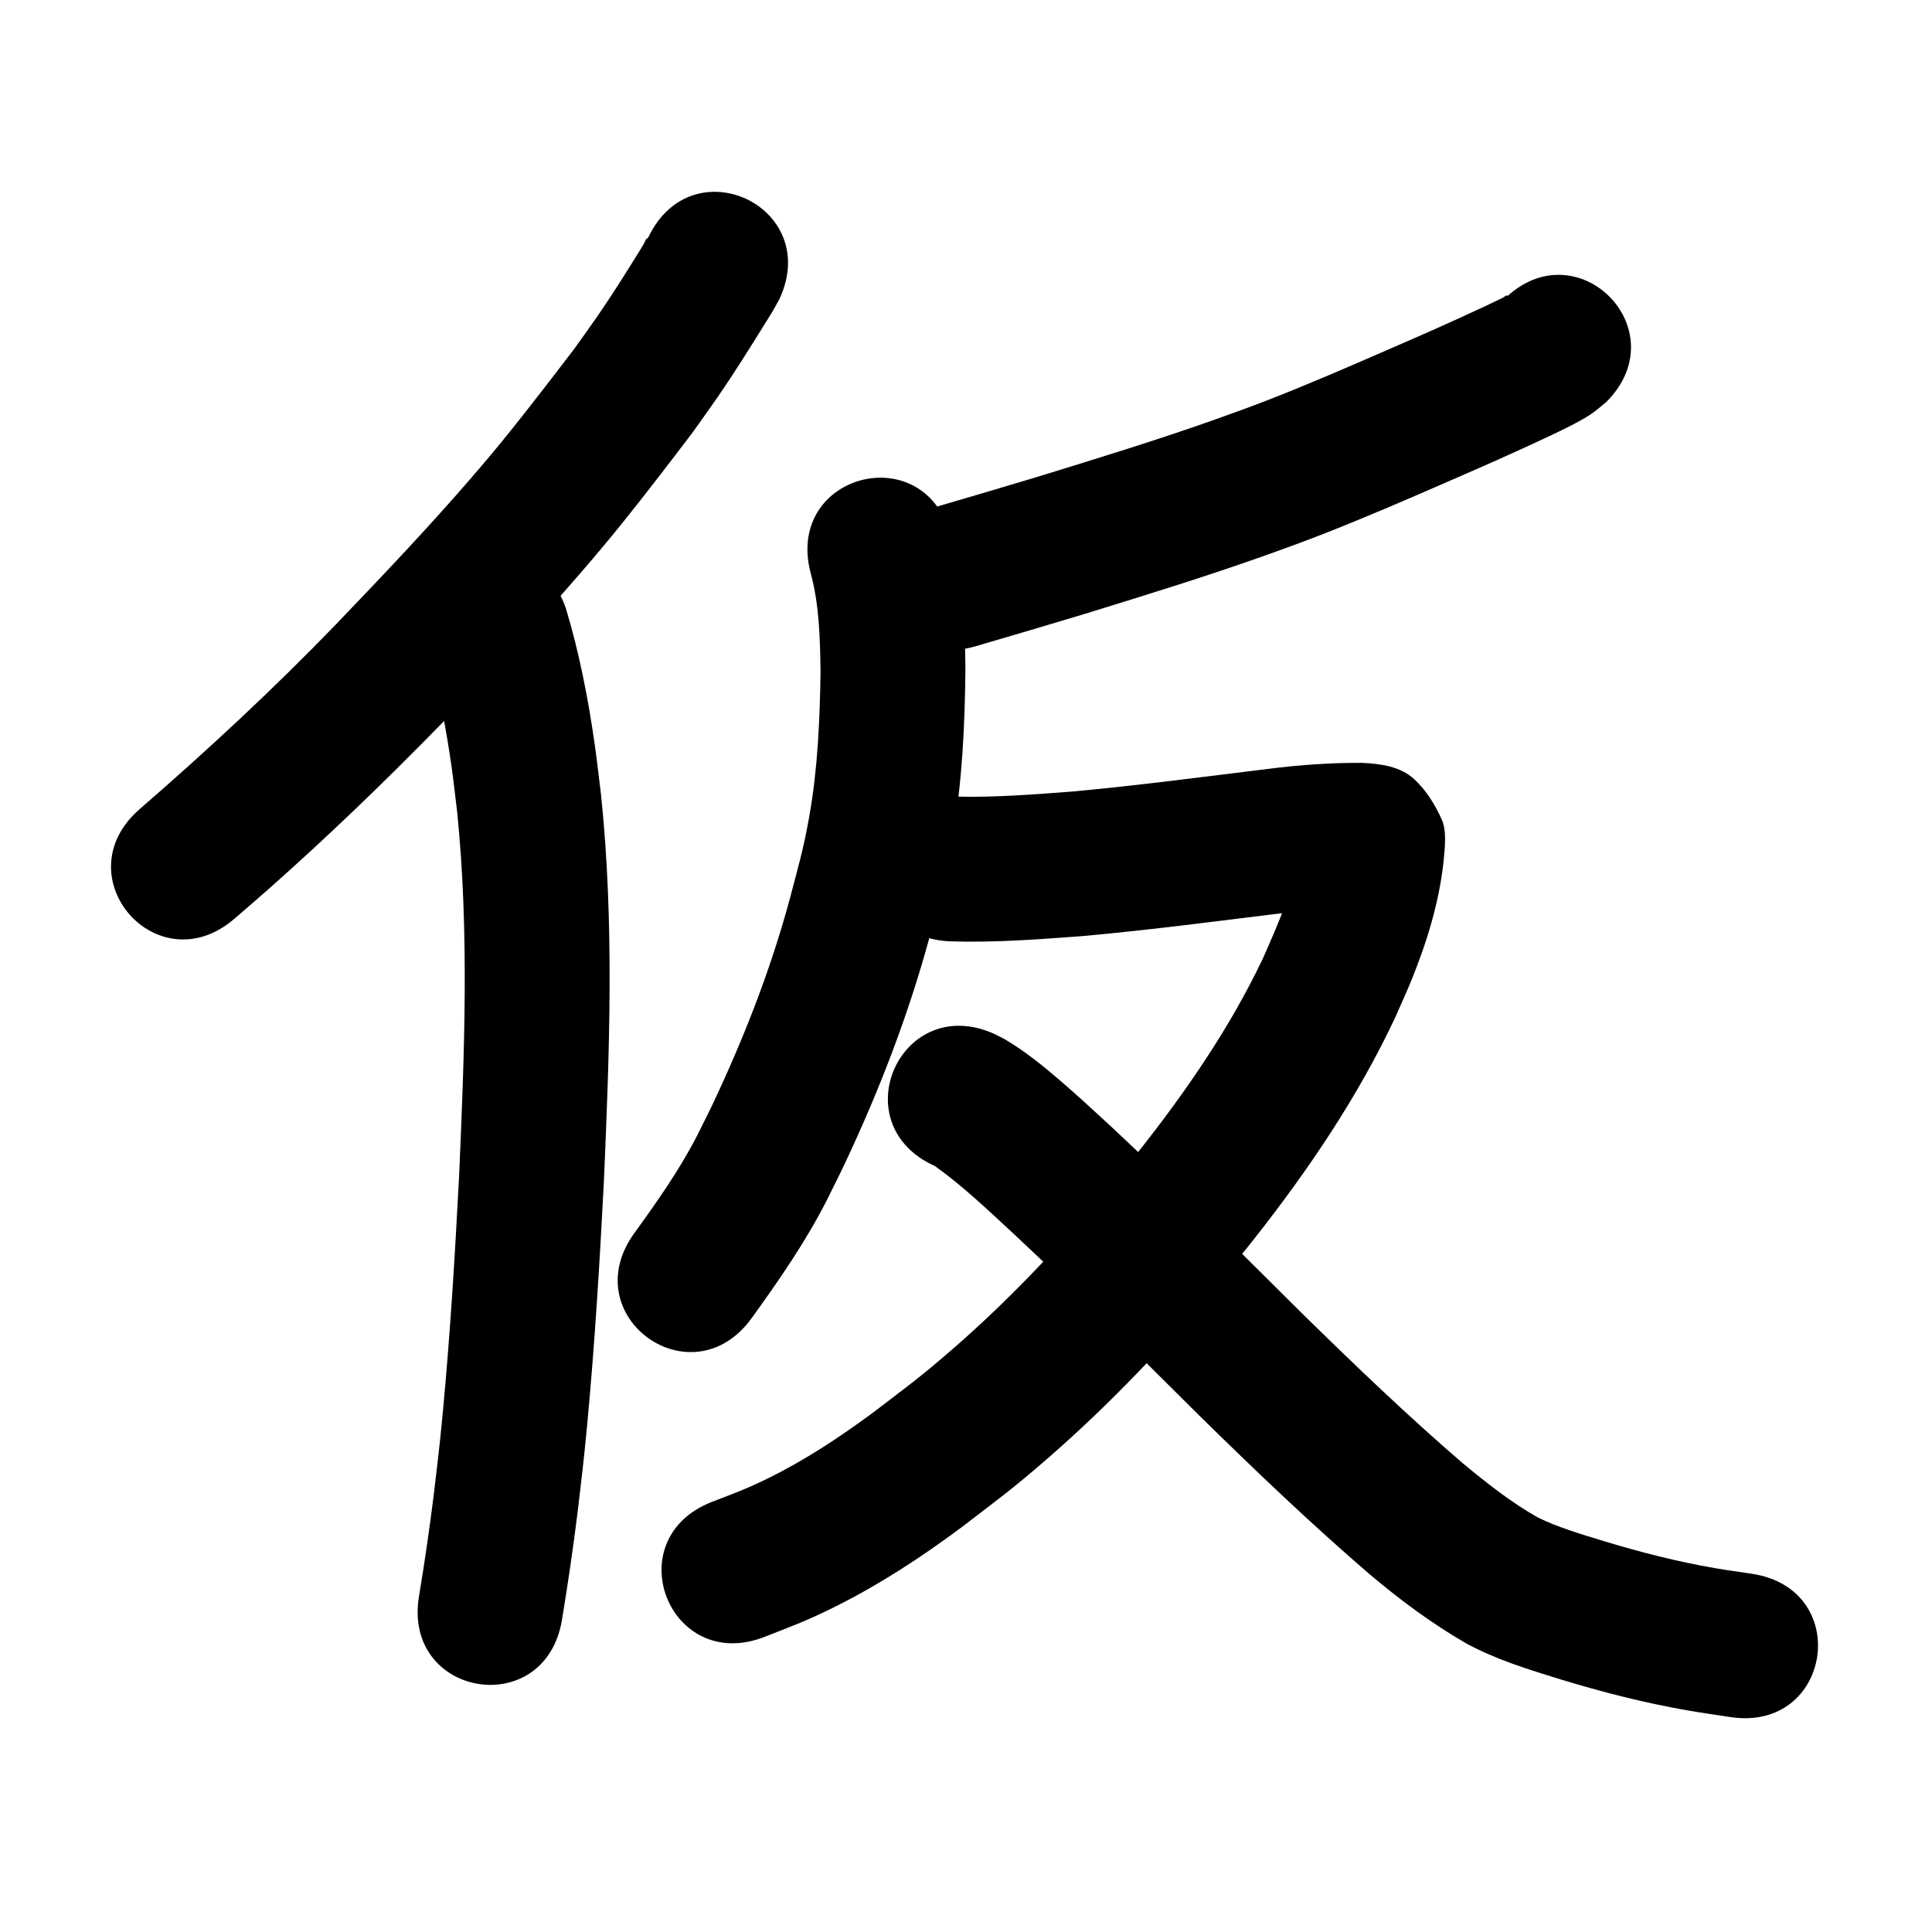 <?xml version="1.0" ?>
<svg xmlns="http://www.w3.org/2000/svg" viewBox="0 0 1000 1000">
<path d="m 335.497,123.011 c -2.039,1.401 -0.308,0.15 -3.647,5.541 -7.246,11.702 -14.551,23.376 -22.351,34.723 -3.982,5.794 -8.133,11.47 -12.2,17.205 -5.095,6.638 -10.15,13.307 -15.285,19.914 -14.501,18.654 -22.522,28.919 -38.136,47 -22.357,25.89 -45.919,50.665 -69.578,75.354 -32.44,33.62 -66.677,65.403 -101.96,95.999 -40.056,34.756 9.097,91.404 49.153,56.648 v 0 c 5.834,-5.065 11.718,-10.072 17.501,-15.194 30.9,-27.371 60.641,-56.029 89.467,-85.573 24.83,-25.932 49.543,-51.959 72.989,-79.167 15.937,-18.495 25.354,-30.435 40.107,-49.465 5.704,-7.357 11.307,-14.792 16.96,-22.189 4.511,-6.385 9.11,-12.708 13.534,-19.154 8.174,-11.911 15.86,-24.153 23.452,-36.439 1.408,-2.279 2.876,-4.521 4.241,-6.826 1.244,-2.1 2.39,-4.257 3.585,-6.386 22.623,-47.966 -45.211,-79.959 -67.834,-31.994 z"/>
<path d="m 222.015,339.397 c 5.343,18.988 9.039,38.448 11.784,57.972 1.063,7.562 1.875,15.156 2.812,22.735 6.357,62.715 3.748,125.848 1.014,188.684 -2.129,40.586 -4.557,81.172 -8.373,121.64 -1.788,18.959 -2.597,25.02 -4.75,43.358 -2.206,17.504 -4.712,34.969 -7.62,52.369 -8.718,52.312 65.262,64.64 73.98,12.329 v 0 c 3.092,-18.599 5.795,-37.26 8.131,-55.971 2.269,-19.396 3.092,-25.548 4.978,-45.599 3.907,-41.544 6.407,-83.207 8.583,-124.872 2.904,-67.019 5.516,-134.355 -1.52,-201.224 -1.065,-8.468 -1.989,-16.955 -3.194,-25.404 -3.392,-23.779 -7.979,-47.507 -14.938,-70.514 -17.323,-50.124 -88.209,-25.626 -70.886,24.498 z"/>
<path d="m 778.379,155.052 c 0.617,-0.652 2.192,-1.127 1.85,-1.957 -0.312,-0.757 -1.52,0.611 -2.262,0.958 -2.937,1.375 -5.835,2.832 -8.773,4.207 -4.932,2.309 -9.875,4.595 -14.834,6.844 -17.451,7.915 -23.035,10.258 -41.251,18.191 -8.521,3.669 -17.008,7.417 -25.563,11.007 -23.071,9.683 -34.797,14.393 -58.621,22.839 -30.11,10.675 -60.661,20.036 -91.183,29.44 -36.068,10.765 -18.156,5.464 -53.735,15.908 -50.886,14.938 -29.76,86.901 21.125,71.963 v 0 c 36.121,-10.604 17.887,-5.206 54.7,-16.198 31.876,-9.827 63.778,-19.623 95.213,-30.809 25.179,-8.959 37.89,-14.069 62.163,-24.259 8.65,-3.631 17.233,-7.421 25.849,-11.131 18.442,-8.034 24.999,-10.799 42.751,-18.864 5.395,-2.451 10.782,-4.923 16.137,-7.461 6.316,-2.994 15.643,-7.399 21.641,-11.439 2.738,-1.844 5.176,-4.098 7.764,-6.147 37.542,-37.458 -15.432,-90.55 -52.974,-53.092 z"/>
<path d="m 419.568,296.516 c 4.545,16.617 4.867,33.955 5.146,51.058 -0.368,25.063 -1.444,50.231 -5.825,74.963 -3.077,17.368 -5.691,25.89 -10.196,43.099 -9.854,36.363 -23.603,71.527 -39.673,105.569 -2.664,5.643 -5.527,11.19 -8.29,16.785 -9.183,17.785 -20.725,34.144 -32.432,50.317 -31.055,42.989 29.741,86.908 60.796,43.918 v 0 c 14.133,-19.599 27.939,-39.504 38.918,-61.098 3.116,-6.342 6.339,-12.633 9.348,-19.027 17.849,-37.922 32.986,-77.139 43.928,-117.627 5.501,-21.354 8.153,-29.819 11.876,-51.539 4.912,-28.659 6.246,-57.791 6.536,-86.814 -0.13,-5.961 -0.124,-11.927 -0.39,-17.884 -0.762,-17.064 -2.818,-34.155 -7.181,-50.693 -13.415,-51.308 -85.976,-32.337 -72.561,18.971 z"/>
<path d="m 491.378,487.225 c 23.137,0.768 46.266,-1.005 69.319,-2.745 34.956,-3.144 69.759,-7.766 104.591,-12.033 12.977,-1.621 26.026,-2.727 39.11,-2.586 0.199,0.027 0.796,0.1 0.596,0.082 -16.341,-1.458 -22.452,-9.355 -30.42,-23.639 -3.313,-5.938 -0.286,-11.842 -1.938,-8.496 -2.17,20.68 -10.772,39.713 -19.068,58.521 -17.047,35.774 -39.641,68.562 -64.162,99.58 -5.851,7.401 -11.941,14.611 -17.912,21.917 -24.376,28.702 -50.367,56.122 -78.837,80.811 -17.155,14.877 -23.346,19.184 -41.209,32.843 -17.191,12.665 -35.03,24.455 -54.239,33.85 -11.429,5.59 -17.21,7.577 -28.742,12.052 -49.375,19.356 -22.002,89.182 27.373,69.826 v 0 c 15.028,-5.938 21.784,-8.266 36.754,-15.751 22.761,-11.38 44.053,-25.319 64.478,-40.451 19.994,-15.357 26.8,-20.104 46.02,-36.861 31.208,-27.21 59.779,-57.318 86.509,-88.902 6.488,-7.961 13.108,-15.816 19.463,-23.884 28.153,-35.745 53.851,-73.662 73.206,-114.949 2.763,-6.35 5.679,-12.636 8.29,-19.05 8.048,-19.769 14.333,-40.294 16.649,-61.574 0.57,-6.764 1.816,-15.47 -1.018,-21.75 -3.407,-7.55 -7.93,-14.886 -13.978,-20.546 -7.376,-6.904 -17.794,-8.201 -27.207,-8.628 -16.335,-0.105 -32.636,1.075 -48.84,3.14 -33.684,4.127 -67.34,8.594 -101.139,11.691 -19.862,1.513 -39.78,3.091 -59.717,2.634 -52.96,-2.781 -56.893,72.116 -3.933,74.897 z"/>
<path d="m 483.926,603.563 c 14.674,10.476 27.738,23.086 40.979,35.269 33.16,30.926 64.926,63.287 97.164,95.16 27.978,27.466 56.35,54.545 86.044,80.155 15.826,13.435 32.494,25.864 50.449,36.299 15.525,8.485 32.503,13.655 49.325,18.855 21.464,6.539 43.236,12.084 65.346,15.97 7.403,1.301 14.854,2.311 22.28,3.467 52.414,8.079 63.84,-66.045 11.426,-74.125 v 0 c -6.41,-0.977 -12.841,-1.829 -19.23,-2.932 -19.532,-3.371 -38.752,-8.271 -57.703,-14.045 -11.509,-3.547 -23.183,-6.895 -34.039,-12.197 -13.958,-7.897 -26.576,-17.906 -38.9,-28.112 -28.424,-24.461 -55.485,-50.437 -82.269,-76.671 -32.883,-32.507 -65.284,-65.514 -99.129,-97.033 -9.505,-8.734 -17.003,-15.784 -26.707,-24.123 -9.022,-7.753 -18.294,-15.312 -28.563,-21.378 -1.859,-1.098 -3.835,-1.986 -5.752,-2.979 -48.38,-21.722 -79.1,46.697 -30.72,68.42 z"/>
</svg>
